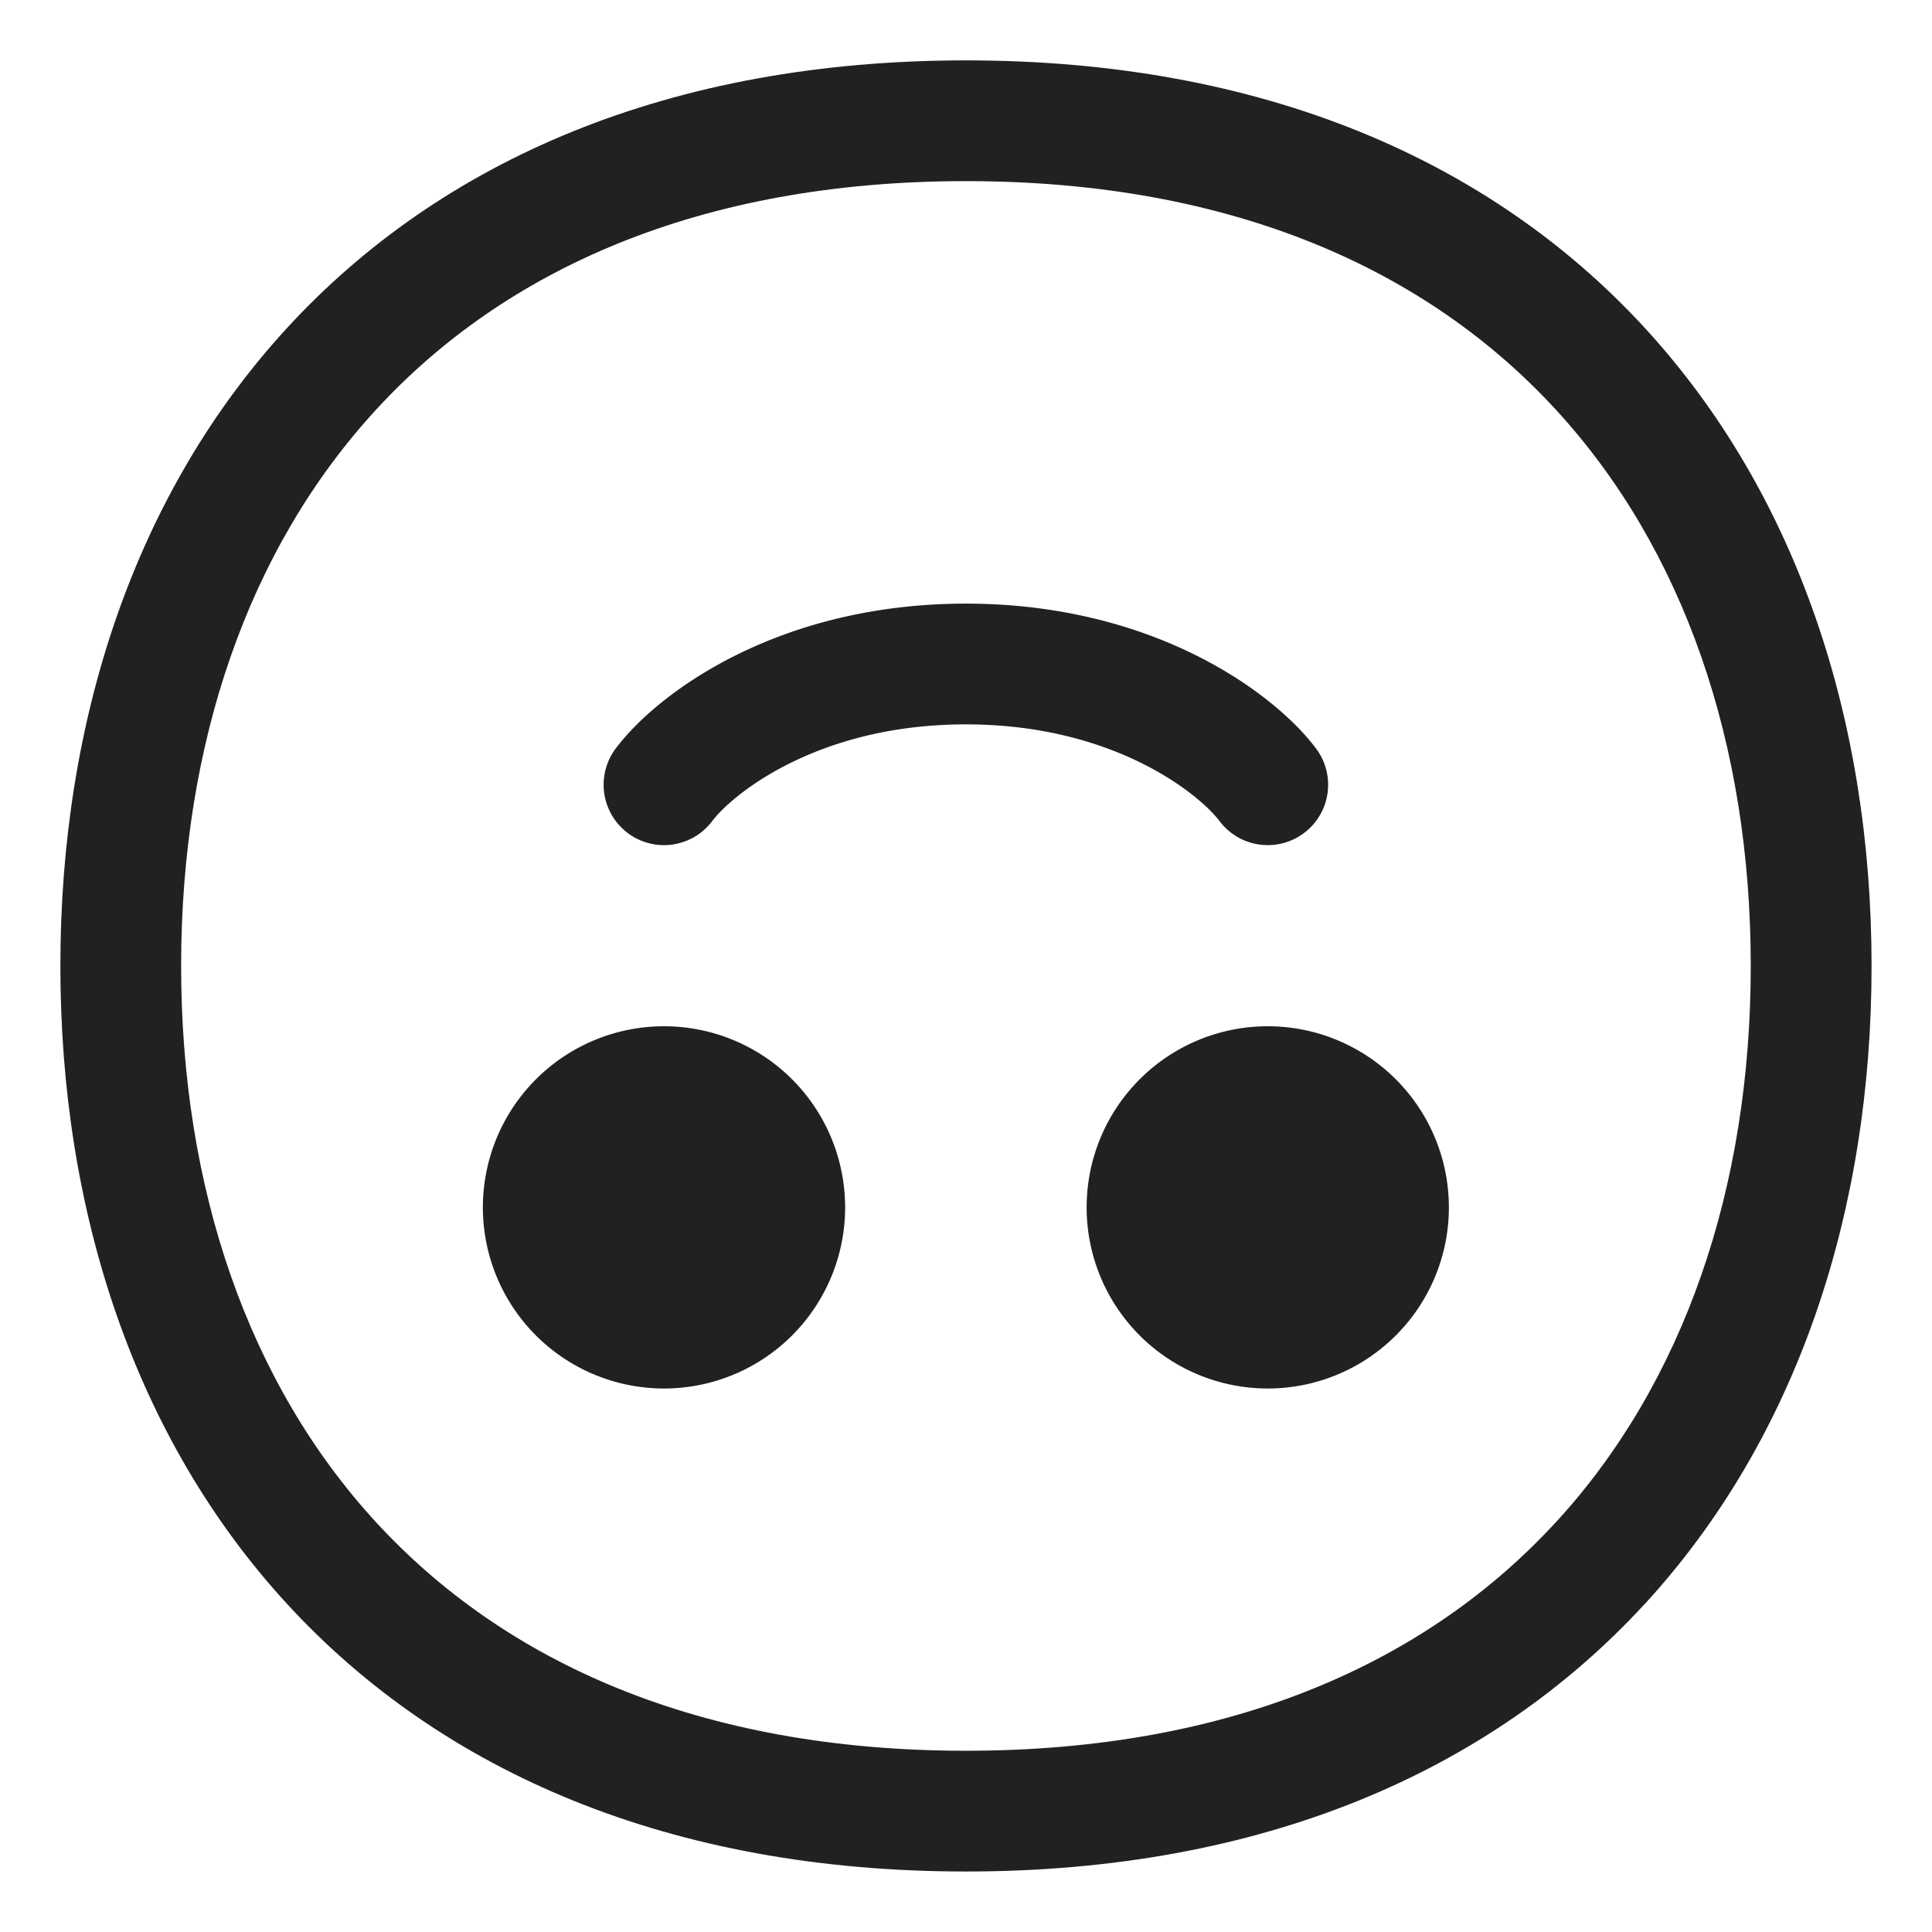 <svg width="32" height="32" fill="none" xmlns="http://www.w3.org/2000/svg"><path d="M20.998 16.998a3 3 0 1 0 0 6 3 3 0 0 0 0-6ZM10.998 16.998a3 3 0 1 0 0 6 3 3 0 0 0 0-6ZM20.198 13.598a1 1 0 0 0 1.6-1.2c-.69-.921-2.688-2.4-5.8-2.4-3.112 0-5.11 1.479-5.8 2.4a1 1 0 0 0 1.6 1.2c.31-.413 1.711-1.6 4.2-1.6 2.488 0 3.89 1.187 4.2 1.6Z" fill="#212121"/><path d="M27.234 26.575c-2.55 2.769-6.331 4.423-11.235 4.423-4.904 0-8.686-1.654-11.236-4.423C2.226 23.82 1 20.06 1 15.999c0-4.061 1.226-7.821 3.763-10.576C7.313 2.654 11.095 1 16 1c4.904 0 8.686 1.654 11.235 4.423 2.537 2.755 3.764 6.515 3.764 10.576 0 4.061-1.227 7.82-3.764 10.576Zm-1.47-1.355c2.128-2.311 3.234-5.55 3.234-9.221 0-3.67-1.106-6.91-3.235-9.221C23.647 4.48 20.43 3 16 3c-4.43 0-7.648 1.48-9.764 3.778C4.105 9.089 3 12.328 3 15.998c0 3.671 1.106 6.91 3.235 9.222 2.116 2.298 5.333 3.778 9.764 3.778 4.43 0 7.648-1.48 9.764-3.778Z" fill="#212121"/></svg>